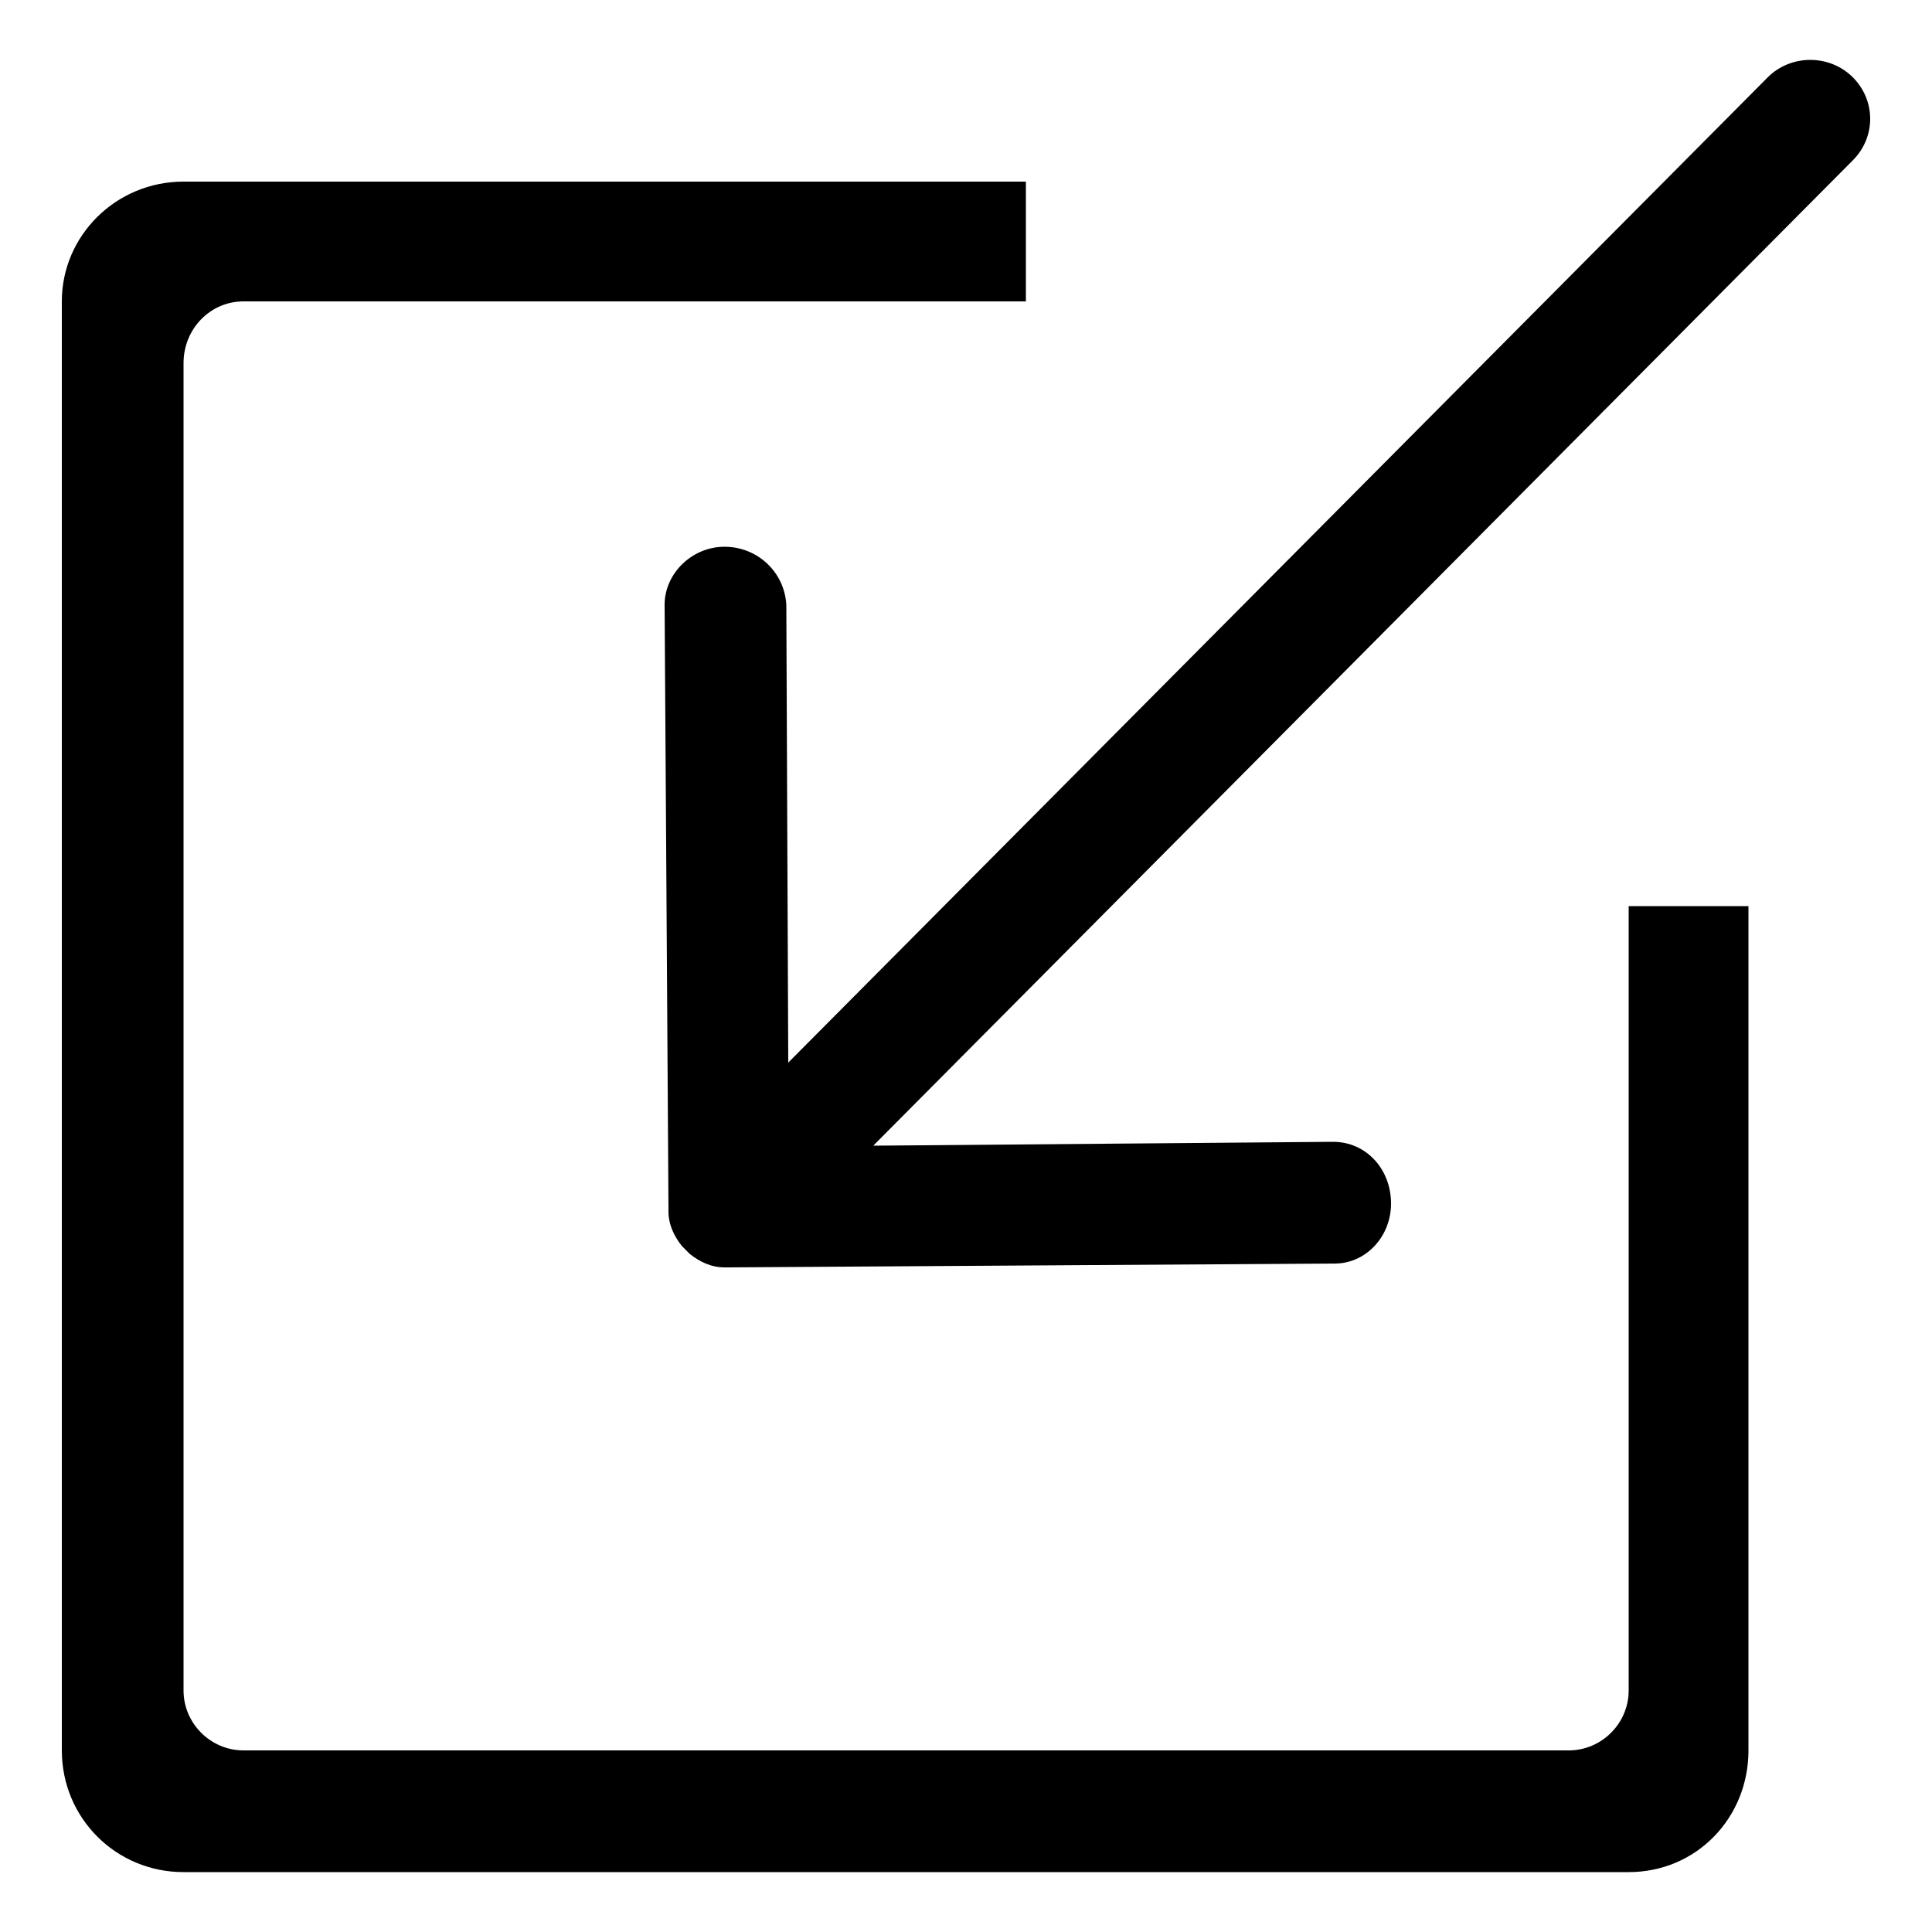 <?xml version="1.0" encoding="utf-8"?>
<!-- Generated by IcoMoon.io -->
<!DOCTYPE svg PUBLIC "-//W3C//DTD SVG 1.1//EN" "http://www.w3.org/Graphics/SVG/1.1/DTD/svg11.dtd">
<svg version="1.1" xmlns="http://www.w3.org/2000/svg" xmlns:xlink="http://www.w3.org/1999/xlink" width="100" height="100" viewBox="0 0 100 100">
<path d="M84.3 87.5c0 1.7-1.4 3.1-3.1 3.1h-68.6c-1.7 0-3.1-1.4-3.1-3.1v-68.7c0-1.8 1.4-3.2 3.1-3.2h40.5v-6.2h-43.6c-3.5 0-6.3 2.8-6.3 6.2v75c0 3.5 2.8 6.3 6.3 6.3h74.8c3.5 0 6.2-2.8 6.2-6.3v-43.7h-6.2v40.6zM95.9 4c-1.2-1.2-3.2-1.2-4.4 0l-50.7 51-0.1-23.7c-0.1-1.7-1.5-3-3.2-3s-3.1 1.4-3.1 3l0.2 31.2c0 0 0 0 0 0s0 0 0 0v0.2c0 0.7 0.3 1.3 0.7 1.8 0.1 0.1 0.1 0.1 0.2 0.2s0.1 0.1 0.2 0.2c0.5 0.4 1.1 0.7 1.8 0.7h0.2c0 0 0 0 0 0s0 0 0 0l31.4-0.2c1.6 0 2.9-1.4 2.9-3.1 0-1.8-1.3-3.2-3-3.2l-23.8 0.2 50.7-51c1.2-1.2 1.2-3.1 0-4.3z"></path>
</svg>
